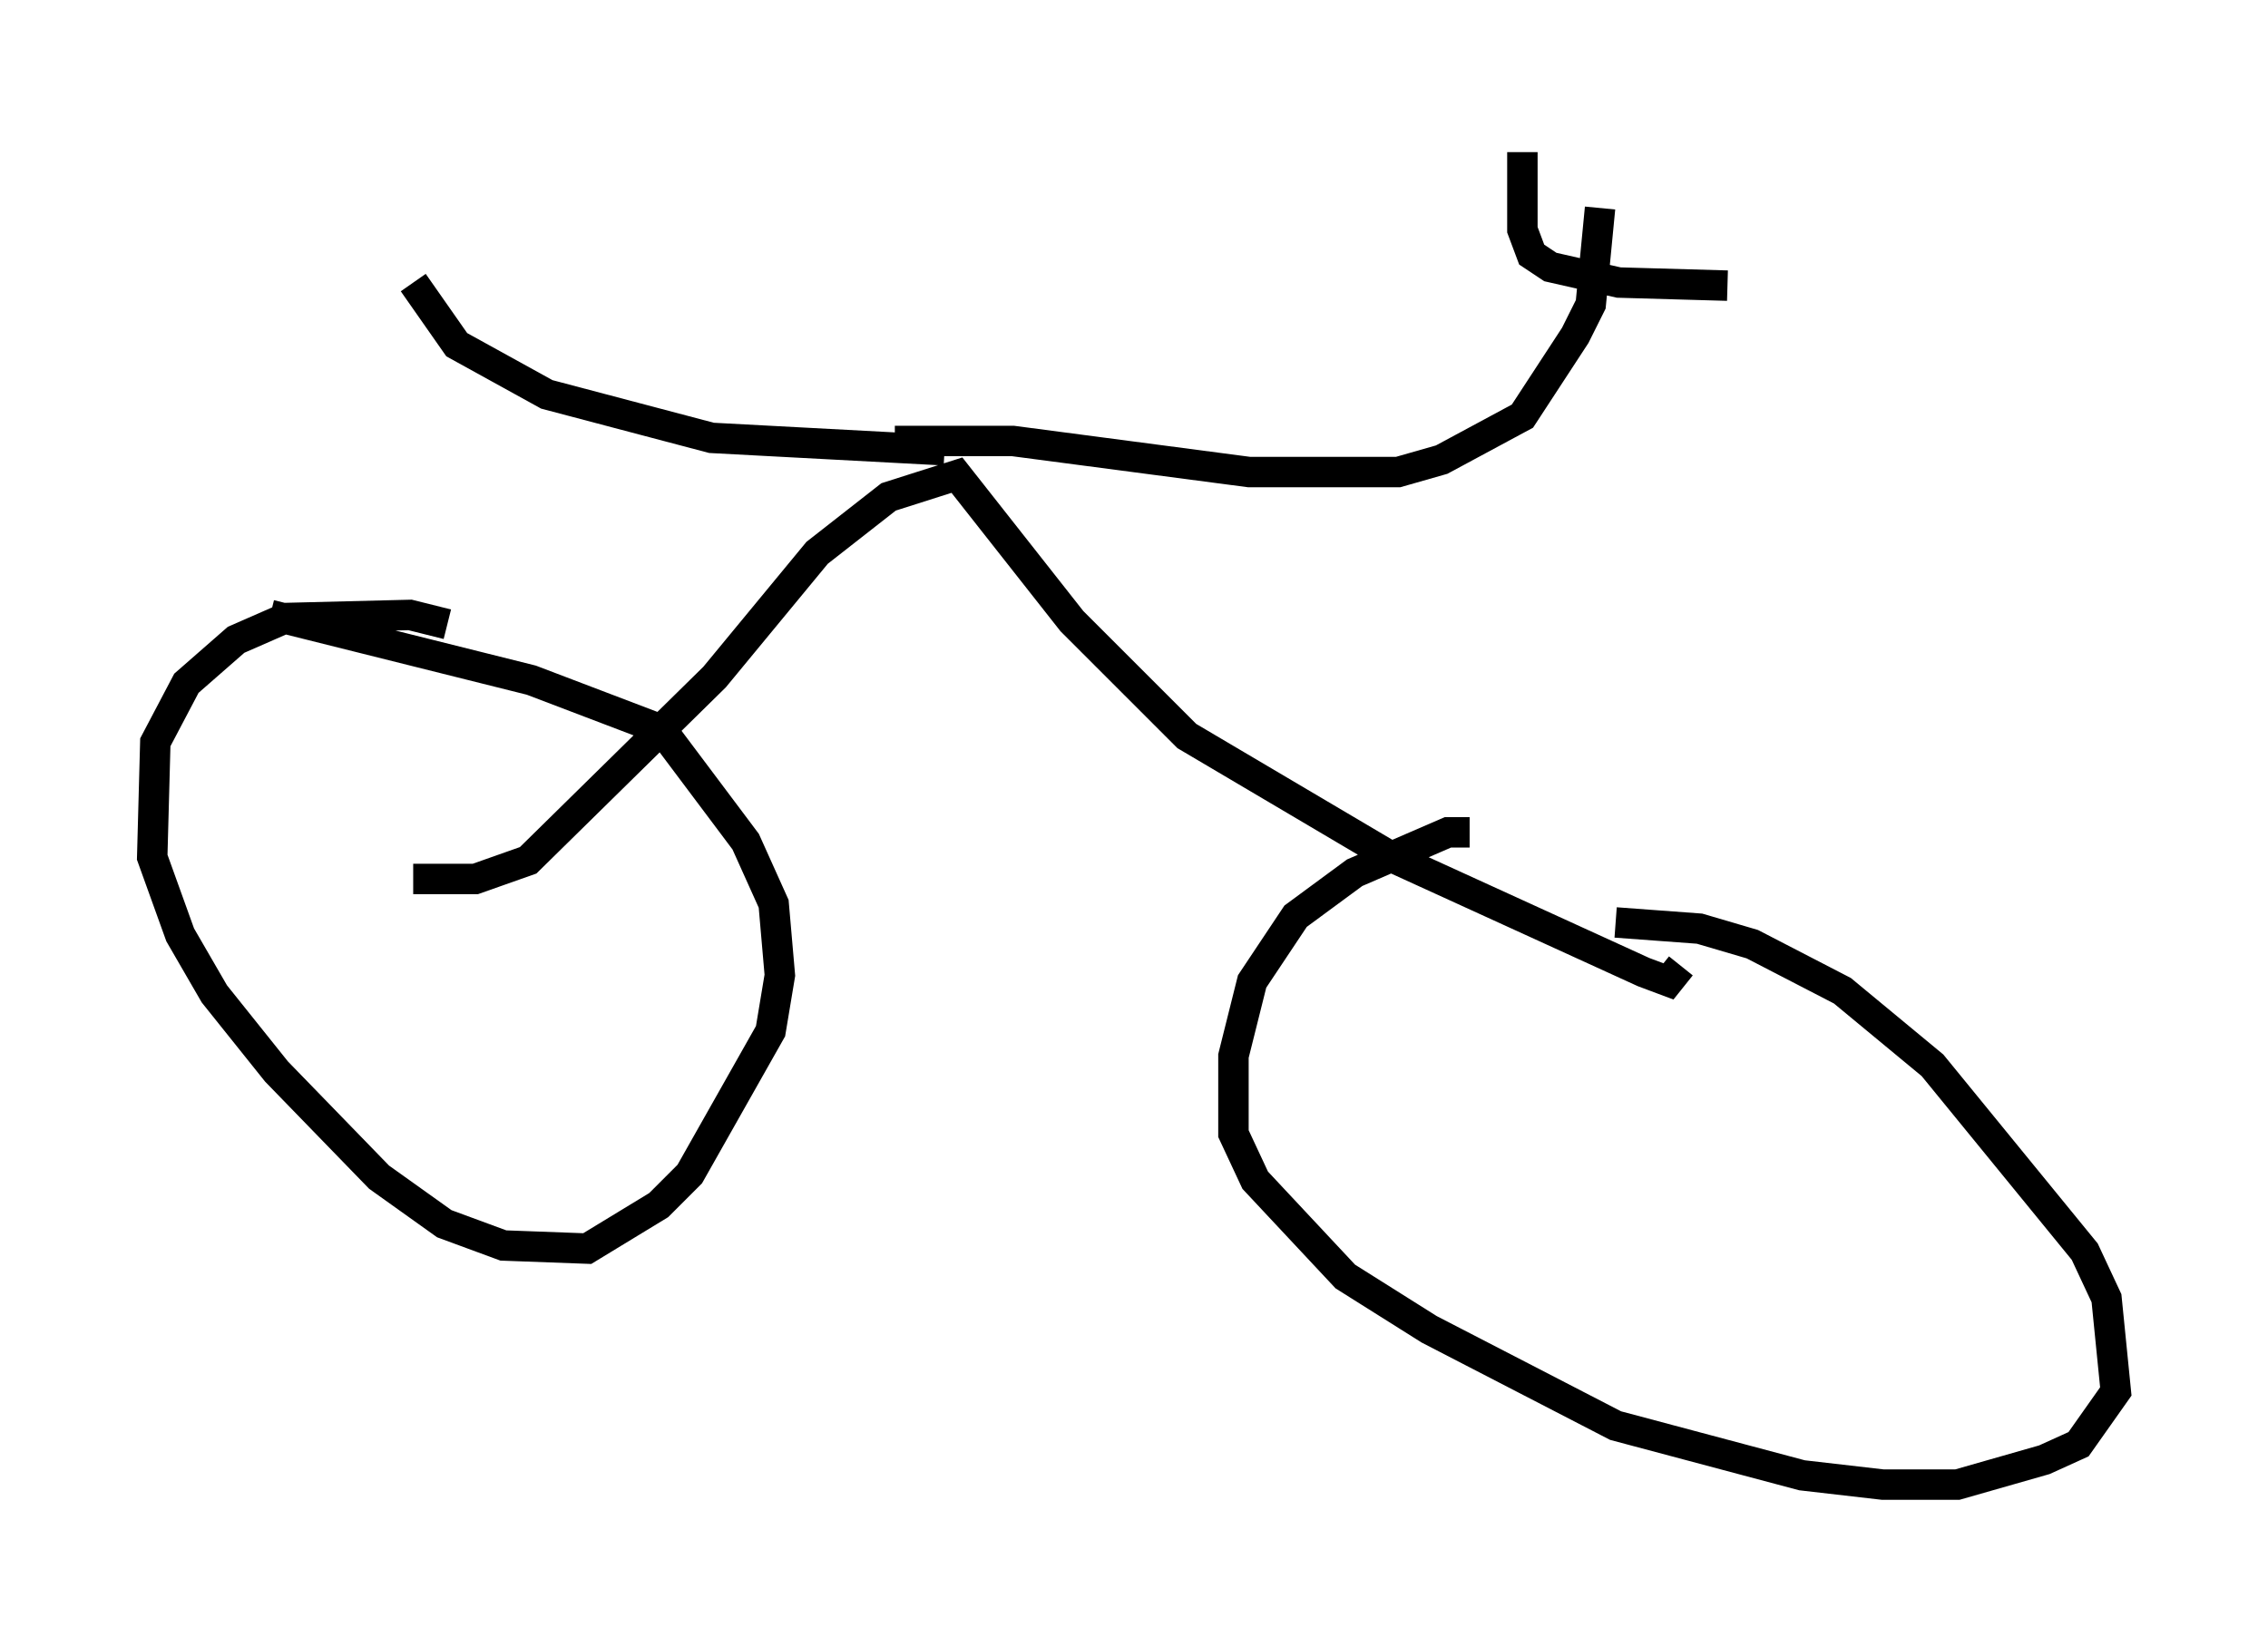 <?xml version="1.0" encoding="utf-8" ?>
<svg baseProfile="full" height="53.794" version="1.1" width="74.517" xmlns="http://www.w3.org/2000/svg" xmlns:ev="http://www.w3.org/2001/xml-events" xmlns:xlink="http://www.w3.org/1999/xlink"><defs /><rect fill="white" height="53.794" width="74.517" x="0" y="0" /><path d="M15.208, 21.129 m-0.51, -0.613 l-1.225, -0.306 -4.083, 0.102 l-1.633, 0.715 -1.633, 1.429 l-1.021, 1.94 -0.102, 3.777 l0.919, 2.552 1.123, 1.94 l2.042, 2.552 3.369, 3.471 l2.144, 1.531 1.94, 0.715 l2.756, 0.102 2.348, -1.429 l1.021, -1.021 2.654, -4.696 l0.306, -1.838 -0.204, -2.348 l-0.919, -2.042 -2.756, -3.675 l-4.288, -1.633 -8.575, -2.144 m39.405, 7.146 l-0.715, 0.0 -3.063, 1.327 l-1.94, 1.429 -1.429, 2.144 l-0.613, 2.45 0.0, 2.552 l0.715, 1.531 2.96, 3.165 l2.756, 1.735 6.125, 3.165 l6.125, 1.633 2.654, 0.306 l2.45, 0.0 2.858, -0.817 l1.123, -0.51 1.225, -1.735 l-0.306, -3.063 -0.715, -1.531 l-5.002, -6.125 -2.96, -2.45 l-2.96, -1.531 -1.735, -0.51 l-2.756, -0.204 m-39.507, -1.429 l2.042, 0.0 1.735, -0.613 l6.125, -6.023 3.369, -4.083 l2.348, -1.838 2.246, -0.715 l3.777, 4.798 3.777, 3.777 l6.738, 3.981 8.269, 3.777 l0.817, 0.306 0.408, -0.51 m-24.194, -16.946 l-7.656, -0.408 -5.41, -1.429 l-2.96, -1.633 -1.429, -2.042 m15.823, 5.206 l3.879, 0.0 7.758, 1.021 l4.9, 0.0 1.429, -0.408 l2.654, -1.429 1.735, -2.654 l0.51, -1.021 0.306, -3.165 m-2.552, -1.838 l0.0, 2.552 0.306, 0.817 l0.613, 0.408 2.246, 0.51 l3.573, 0.102 " fill="none" stroke="black" stroke-width="1" /></svg>